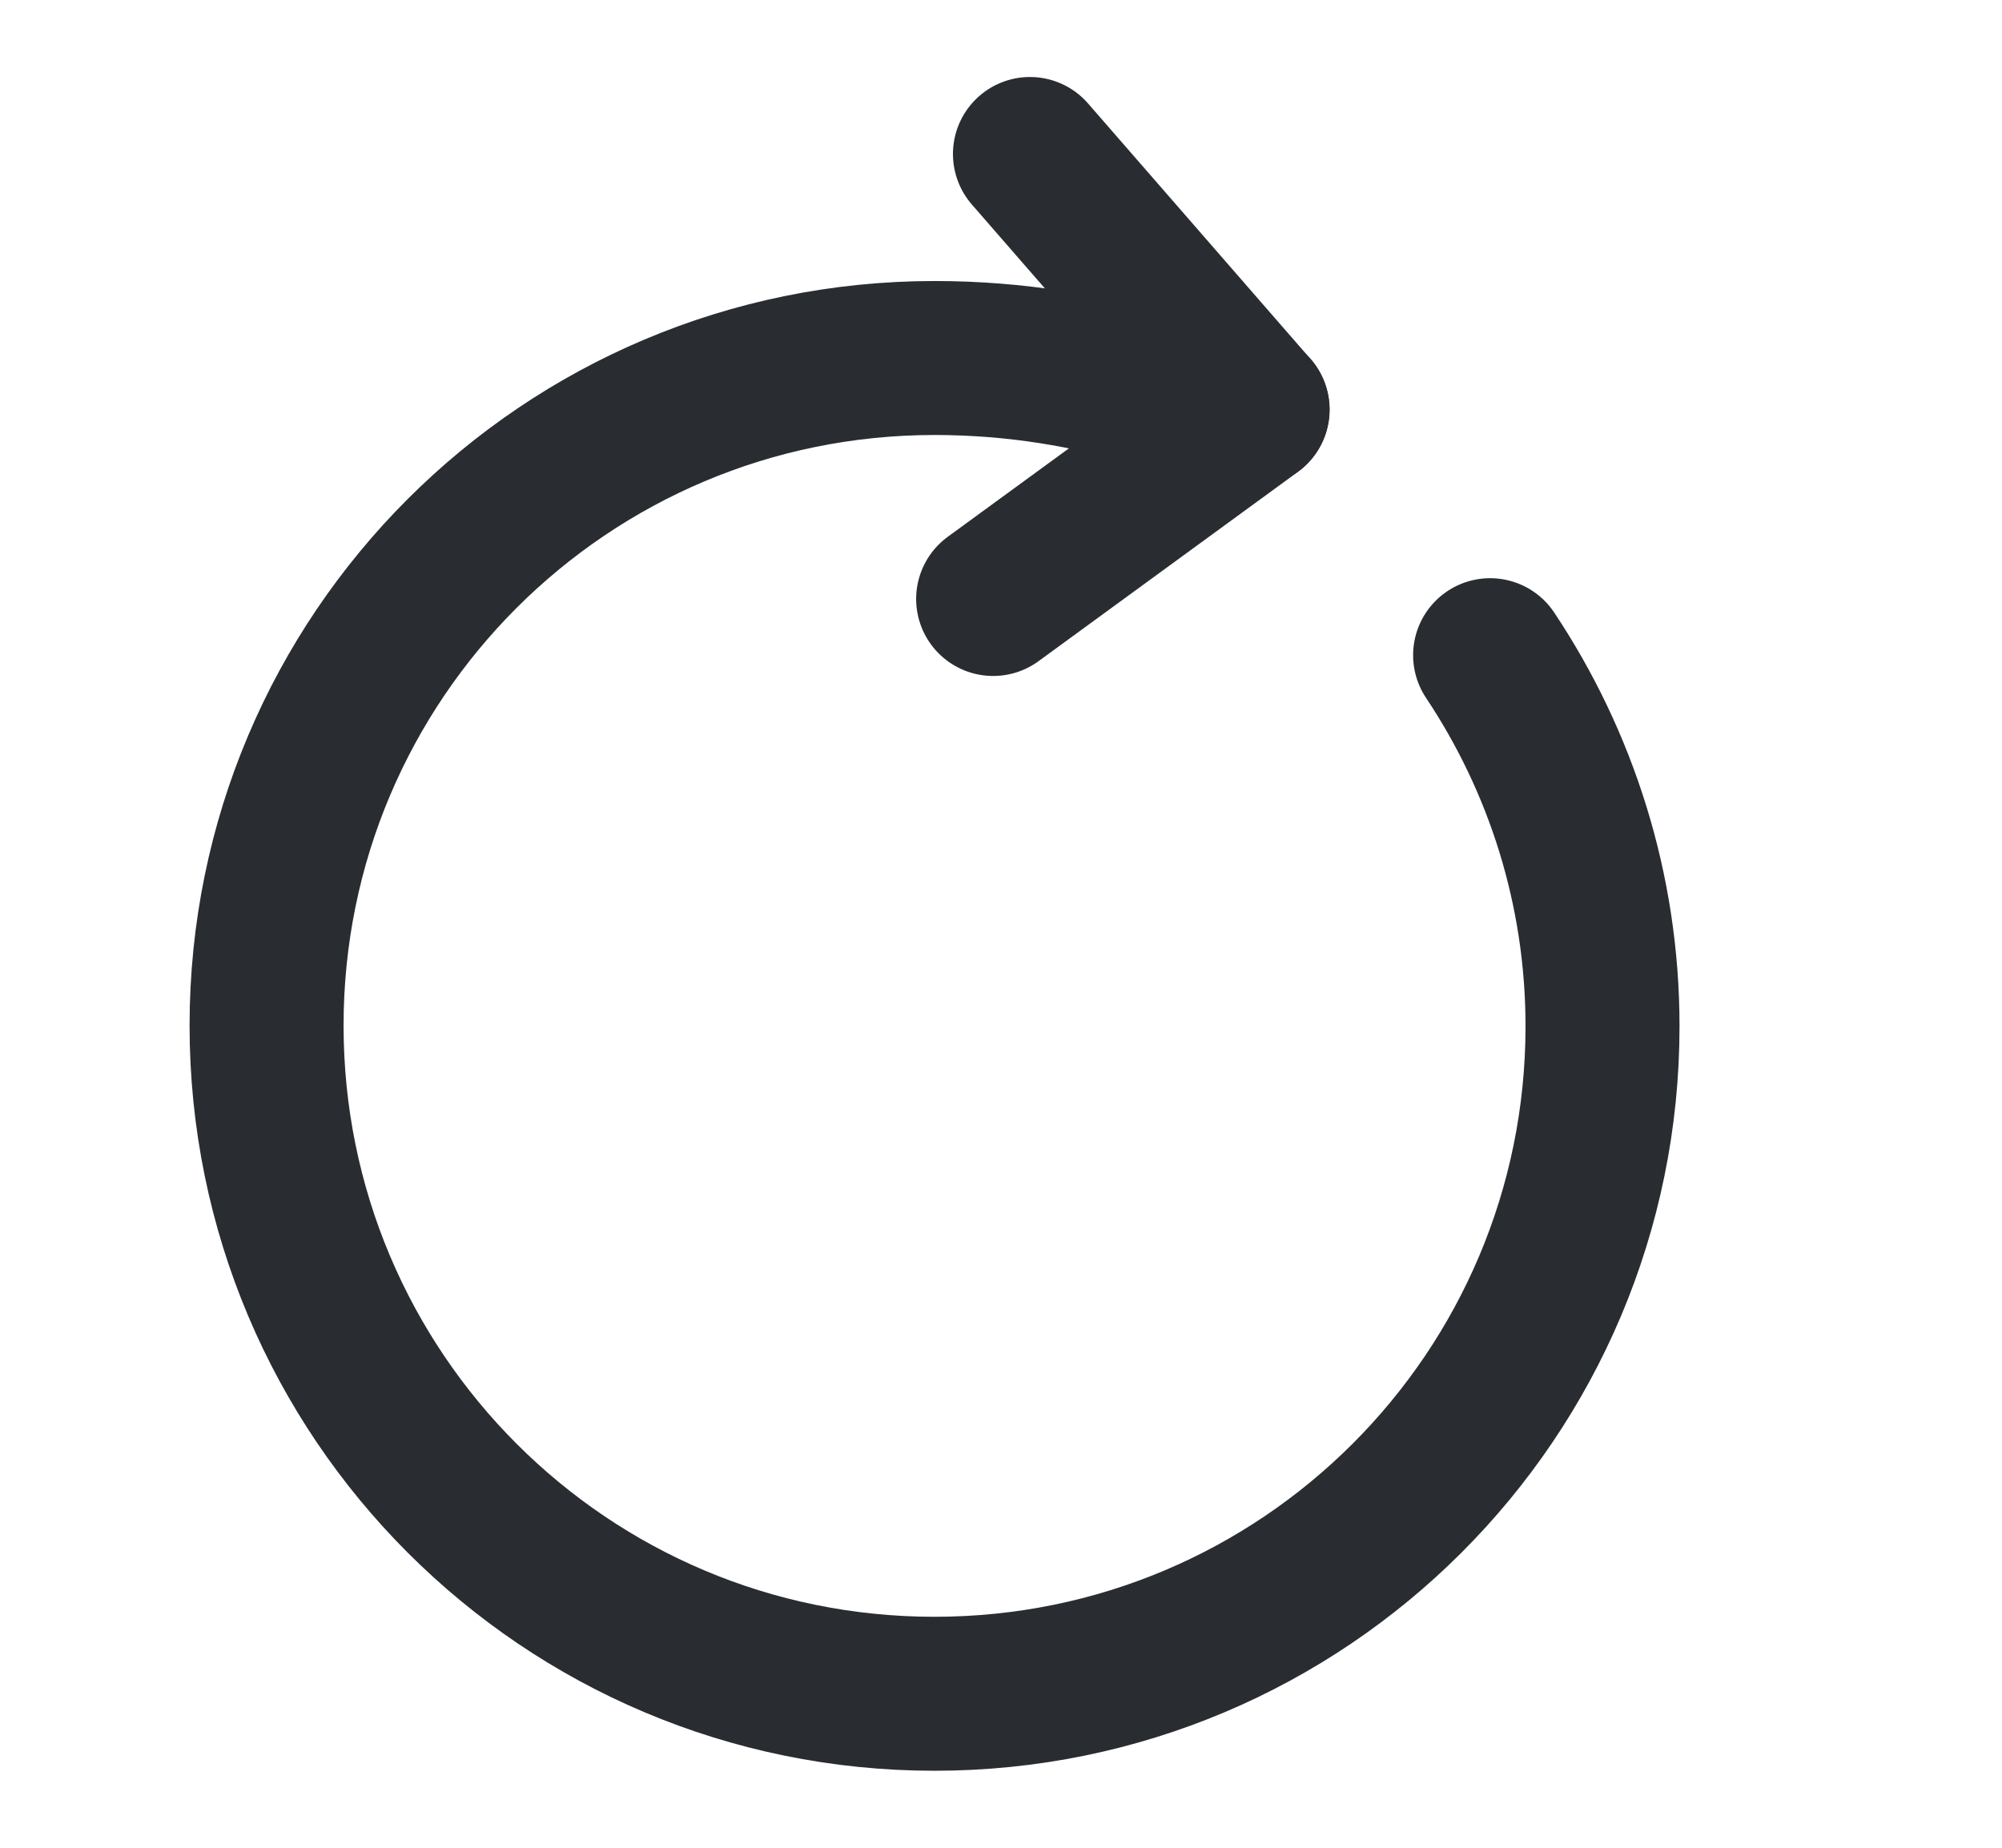 <svg width="13" height="12" viewBox="0 0 13 12" fill="none" xmlns="http://www.w3.org/2000/svg">
<path d="M7.514 2.54C7.079 2.41 6.599 2.325 6.068 2.325C3.672 2.325 1.731 4.265 1.731 6.66C1.731 9.06 3.672 11 6.068 11C8.465 11 10.406 9.06 10.406 6.665C10.406 5.775 10.136 4.945 9.676 4.255" stroke="#292D32" stroke-linecap="round" stroke-linejoin="round"/>
<path d="M8.133 2.66L6.688 1" stroke="#292D32" stroke-linecap="round" stroke-linejoin="round"/>
<path d="M8.134 2.66L6.449 3.89" stroke="#292D32" stroke-linecap="round" stroke-linejoin="round"/>
</svg>
